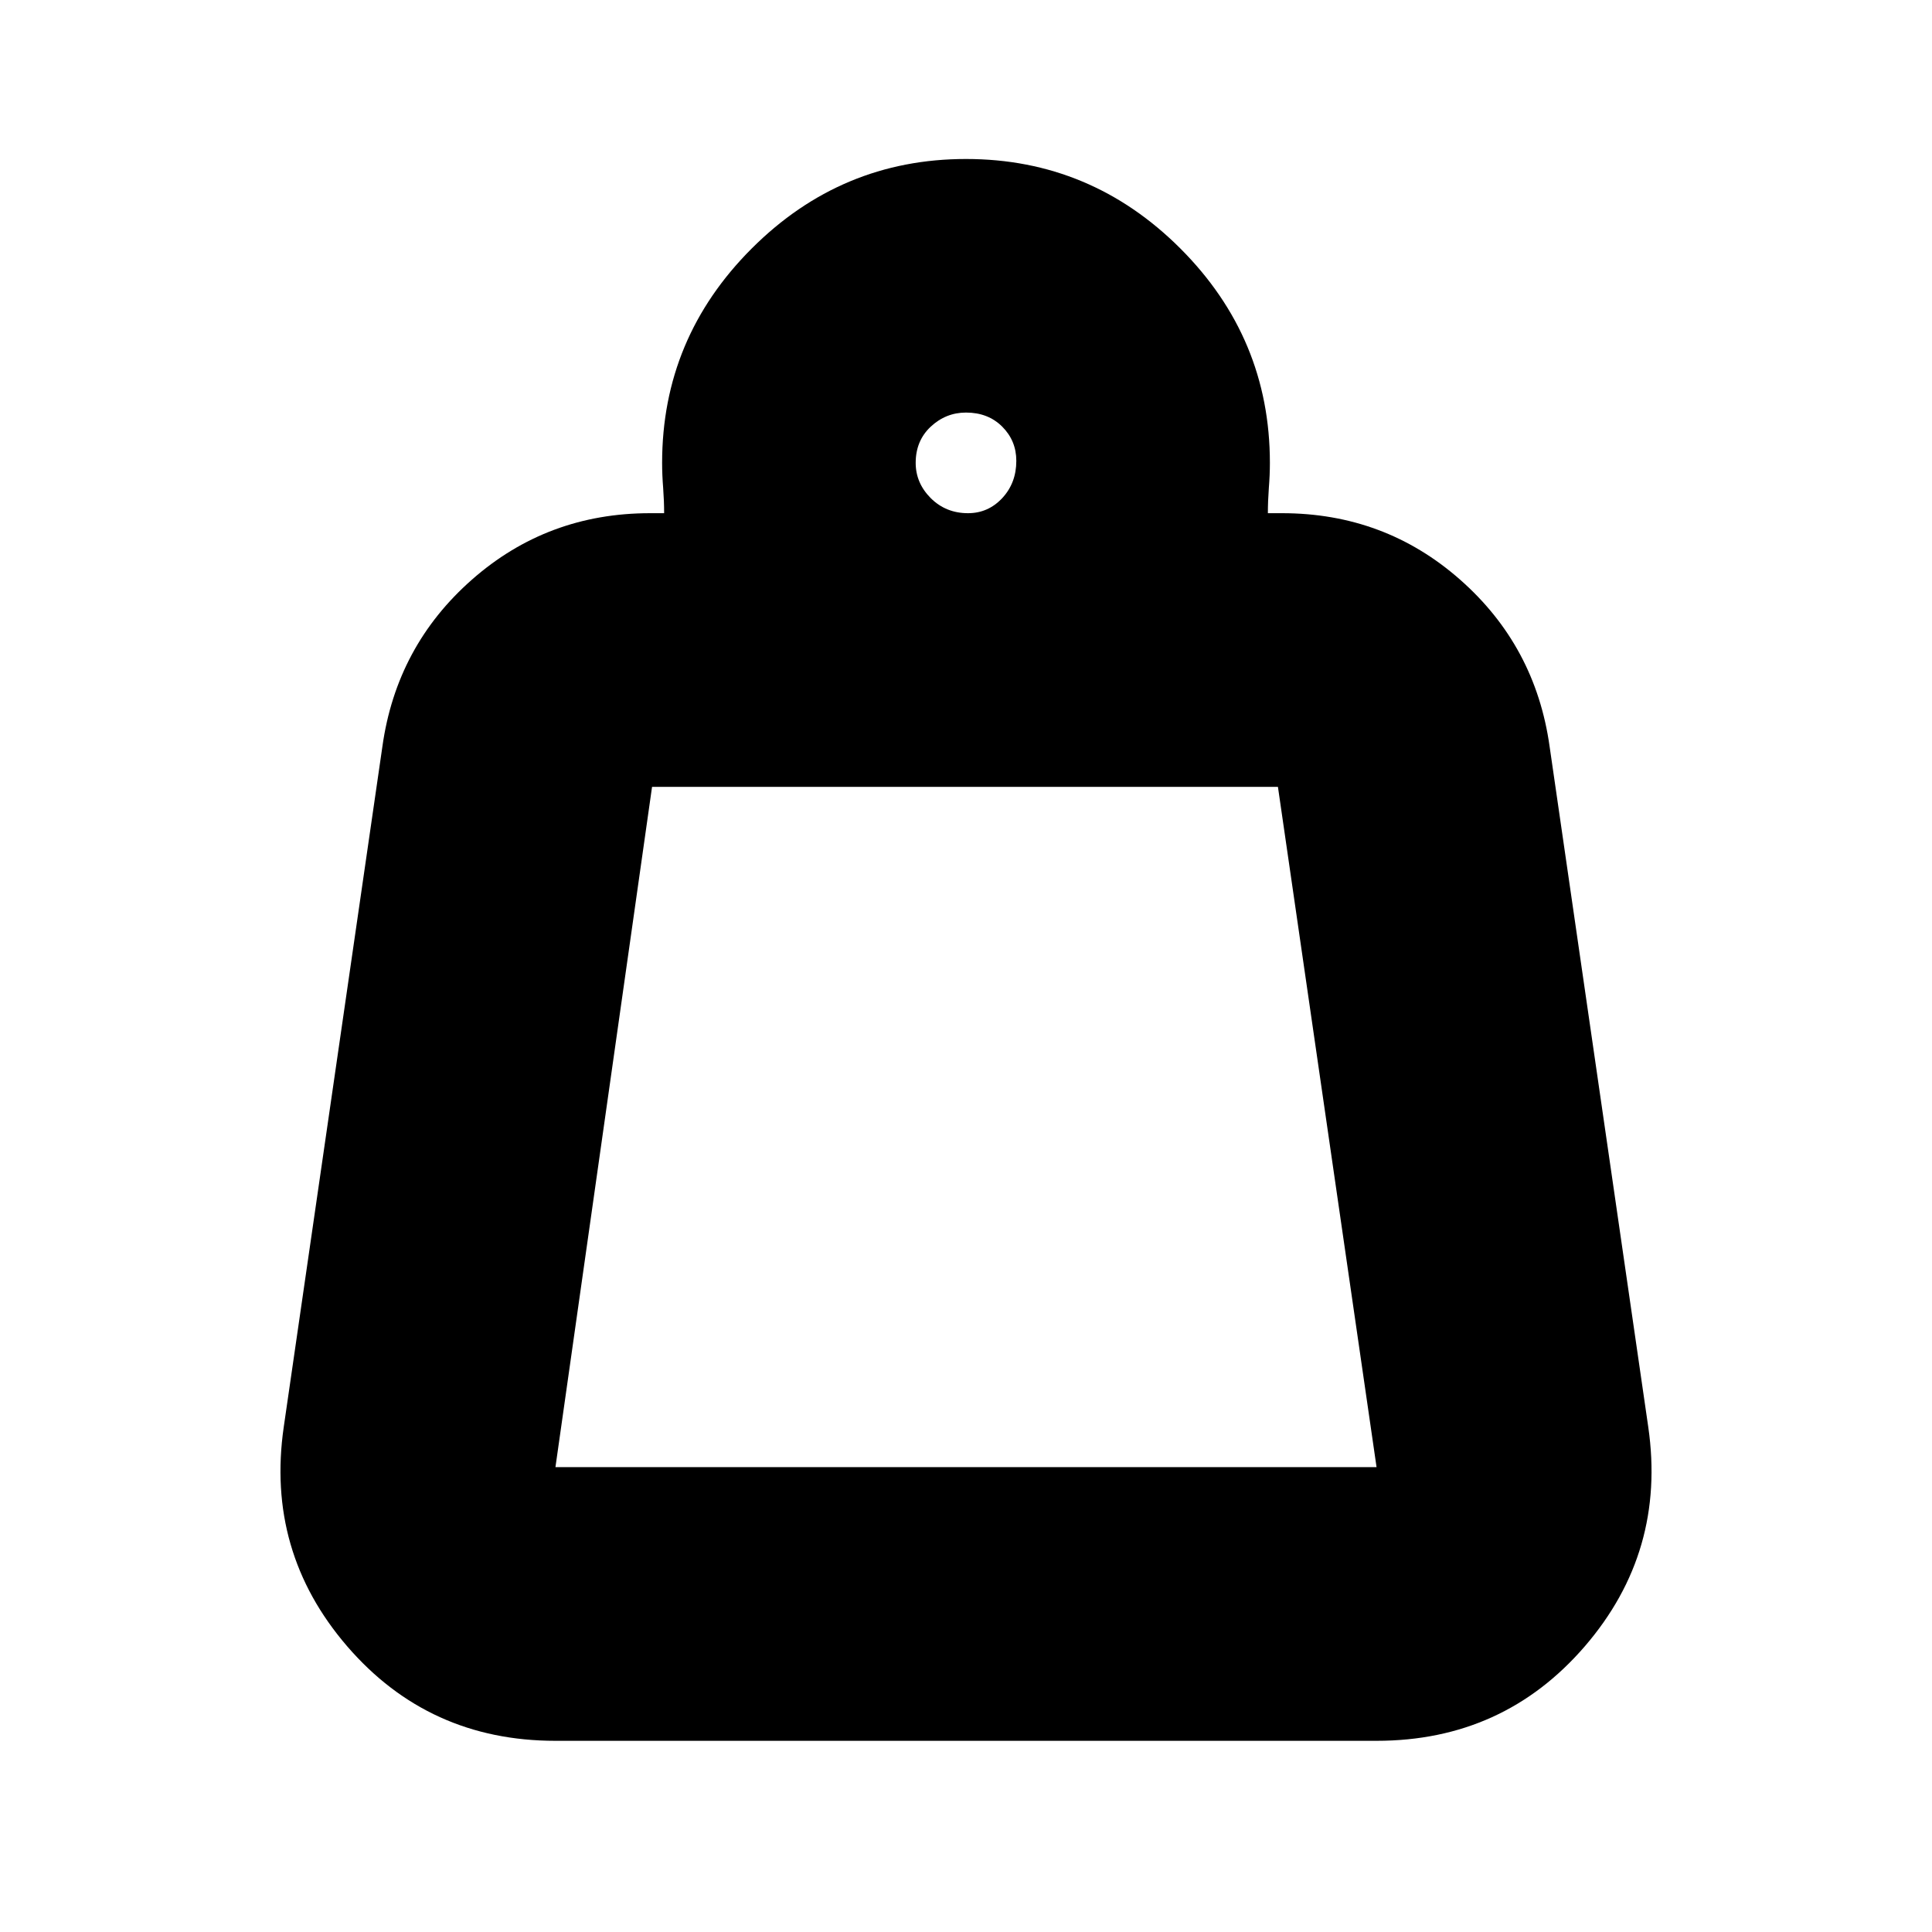 <svg xmlns="http://www.w3.org/2000/svg" height="24" width="24"><path d="M6.9 18.225h10.2l-1.225-8.45H8.1l-1.2 8.45Zm5.125-11.85q.25 0 .425-.187.175-.188.175-.463 0-.25-.175-.425T12 5.125q-.25 0-.438.175-.187.175-.187.45 0 .25.187.438.188.187.463.187Zm3.725 0h.175q1.275 0 2.212.825.938.825 1.113 2.075l1.225 8.45q.225 1.55-.787 2.725-1.013 1.175-2.588 1.175H6.9q-1.575 0-2.588-1.175-1.012-1.175-.787-2.725l1.225-8.45q.175-1.25 1.113-2.075.937-.825 2.212-.825h.175q0-.15-.012-.313-.013-.162-.013-.312 0-1.55 1.113-2.663Q10.45 1.975 12 1.975q1.55 0 2.663 1.112Q15.775 4.2 15.775 5.75q0 .15-.013.312-.012.163-.012.313ZM6.9 18.225h10.2Z"/></svg>